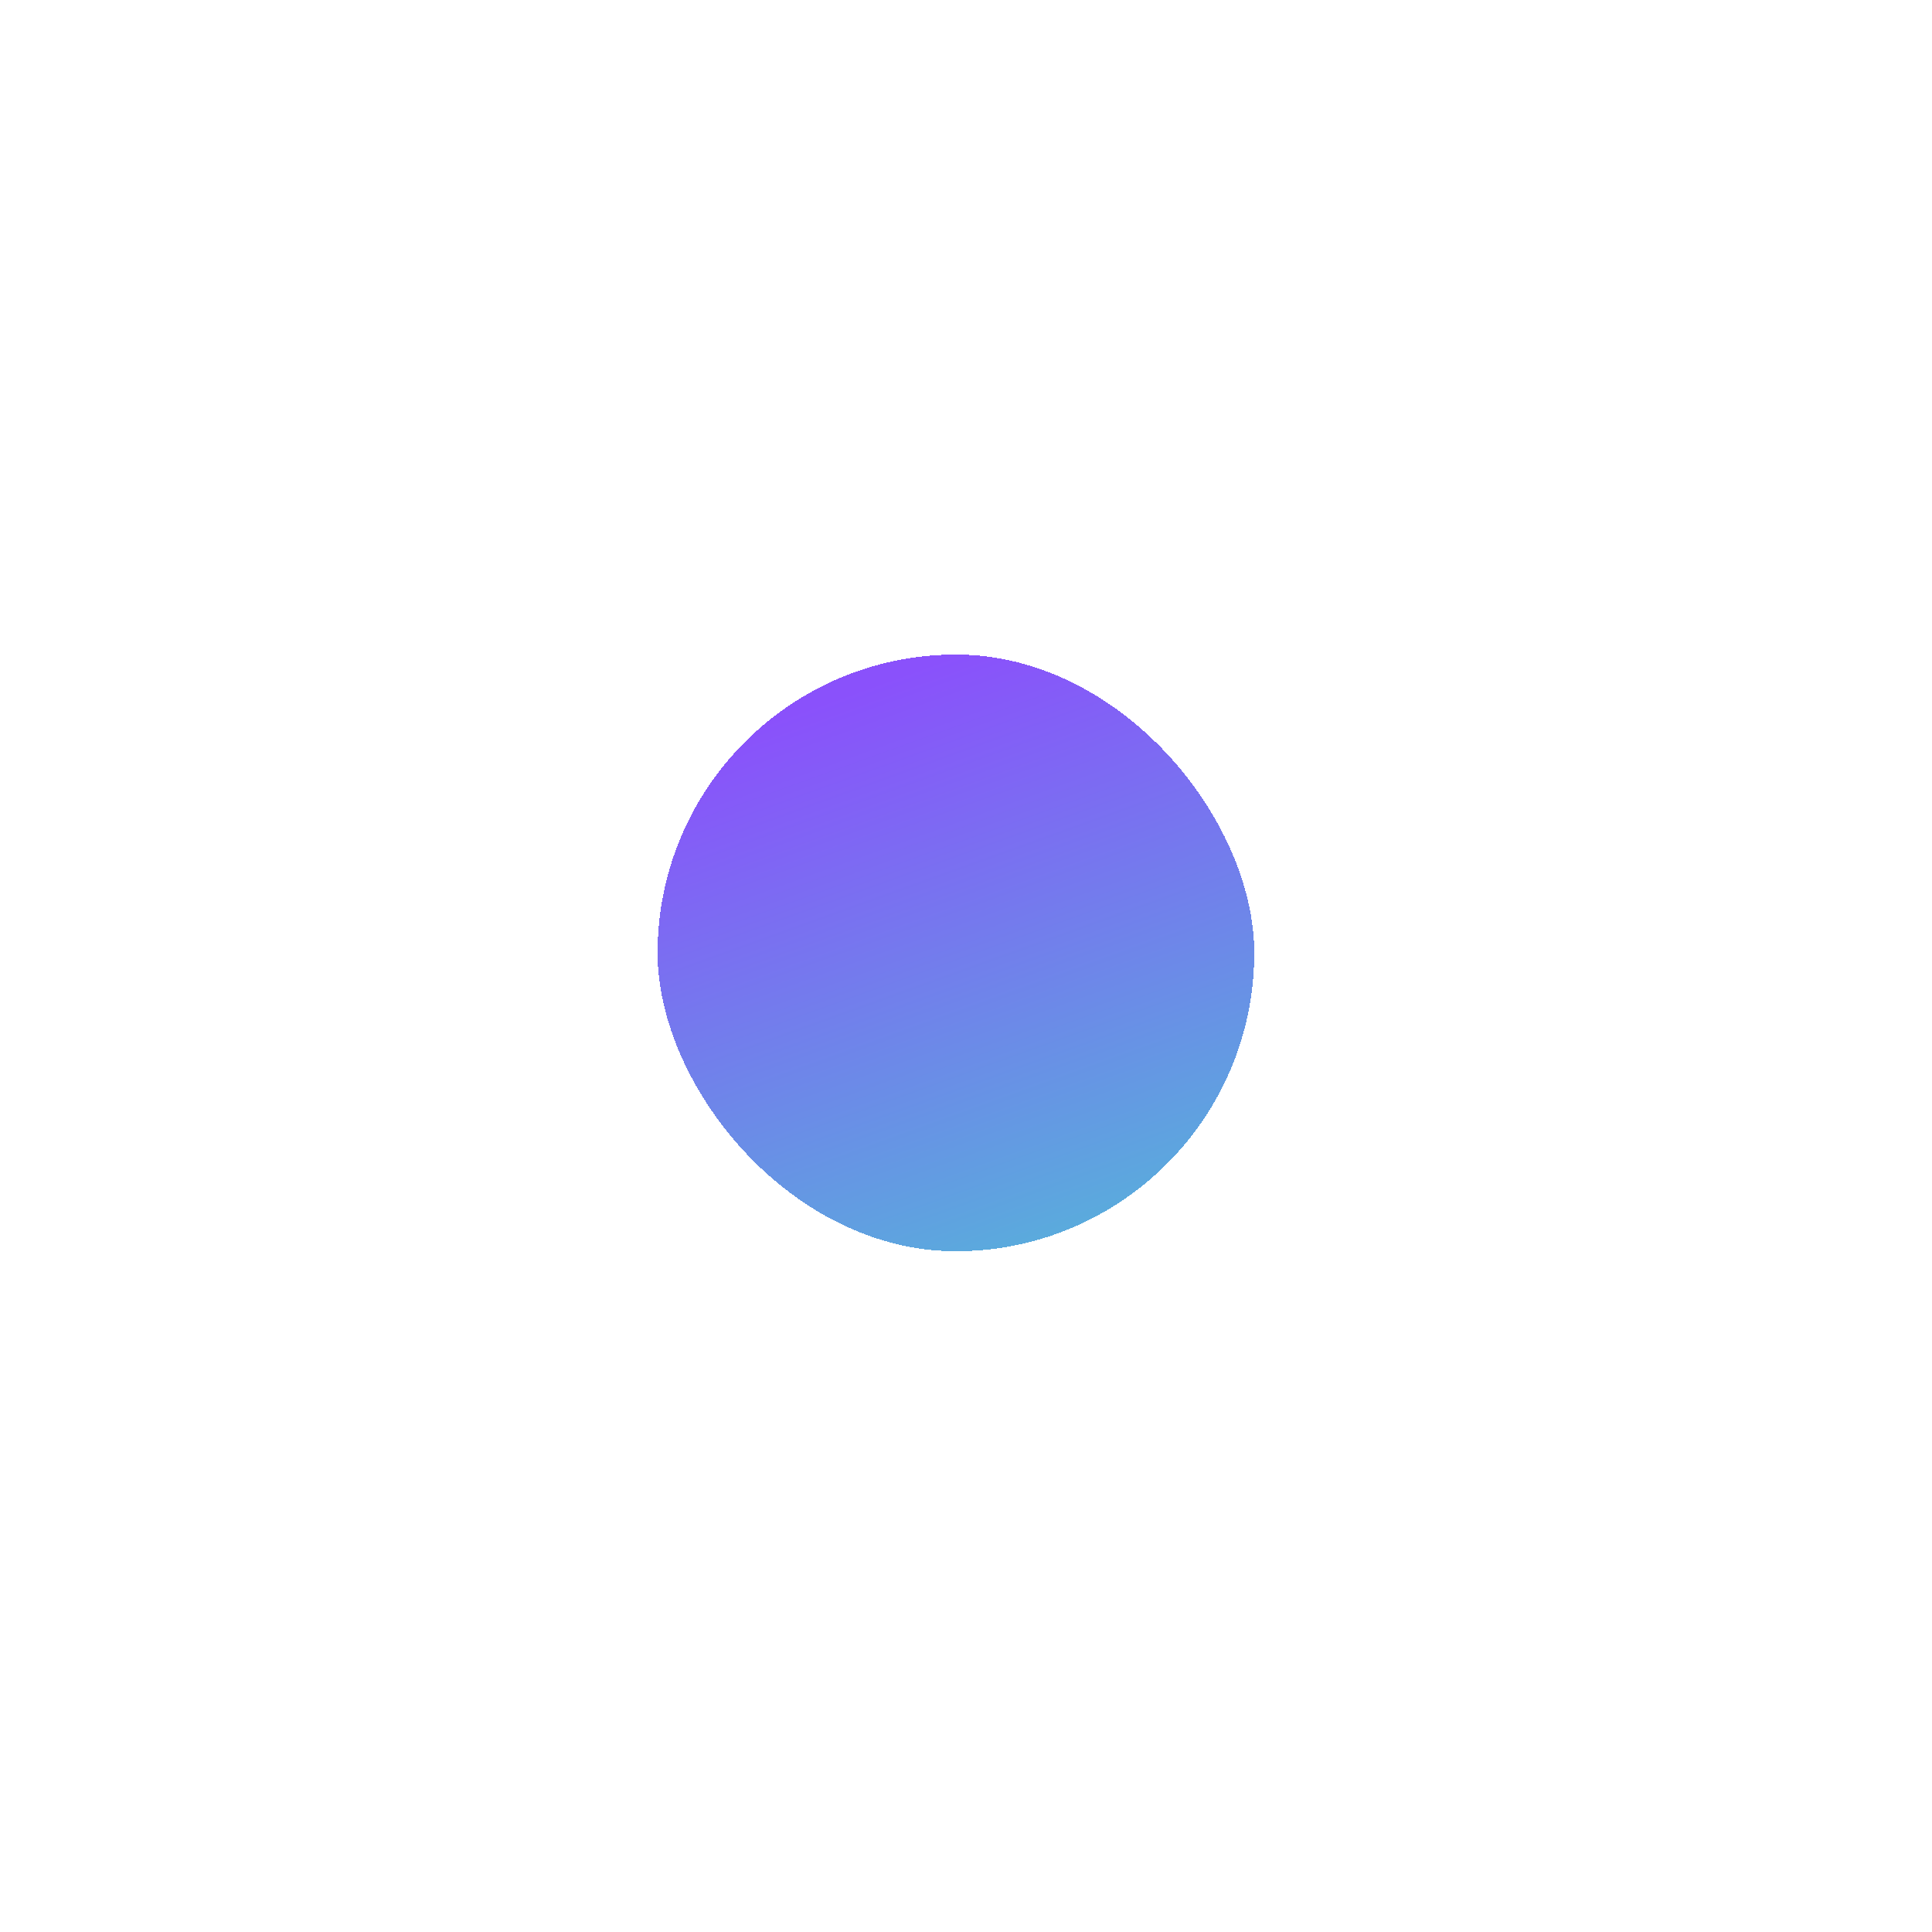 <svg width="68" height="68" viewBox="0 0 68 68" fill="none" xmlns="http://www.w3.org/2000/svg">
<g filter="url(#filter0_d_102_2182)">
<rect x="23.145" y="15.039" width="21" height="21" rx="10.5" fill="url(#paint0_linear_102_2182)" shape-rendering="crispEdges"/>
</g>
<defs>
<filter id="filter0_d_102_2182" x="0.145" y="0.039" width="67" height="67" filterUnits="userSpaceOnUse" color-interpolation-filters="sRGB">
<feFlood flood-opacity="0" result="BackgroundImageFix"/>
<feColorMatrix in="SourceAlpha" type="matrix" values="0 0 0 0 0 0 0 0 0 0 0 0 0 0 0 0 0 0 127 0" result="hardAlpha"/>
<feOffset dy="8"/>
<feGaussianBlur stdDeviation="11.5"/>
<feComposite in2="hardAlpha" operator="out"/>
<feColorMatrix type="matrix" values="0 0 0 0 0.337 0 0 0 0 0.702 0 0 0 0 0.851 0 0 0 0.4 0"/>
<feBlend mode="normal" in2="BackgroundImageFix" result="effect1_dropShadow_102_2182"/>
<feBlend mode="normal" in="SourceGraphic" in2="effect1_dropShadow_102_2182" result="shape"/>
</filter>
<linearGradient id="paint0_linear_102_2182" x1="33.645" y1="15.039" x2="41.205" y2="36.039" gradientUnits="userSpaceOnUse">
<stop stop-color="#8A51FB"/>
<stop offset="1" stop-color="#56B3DA"/>
</linearGradient>
</defs>
</svg>
